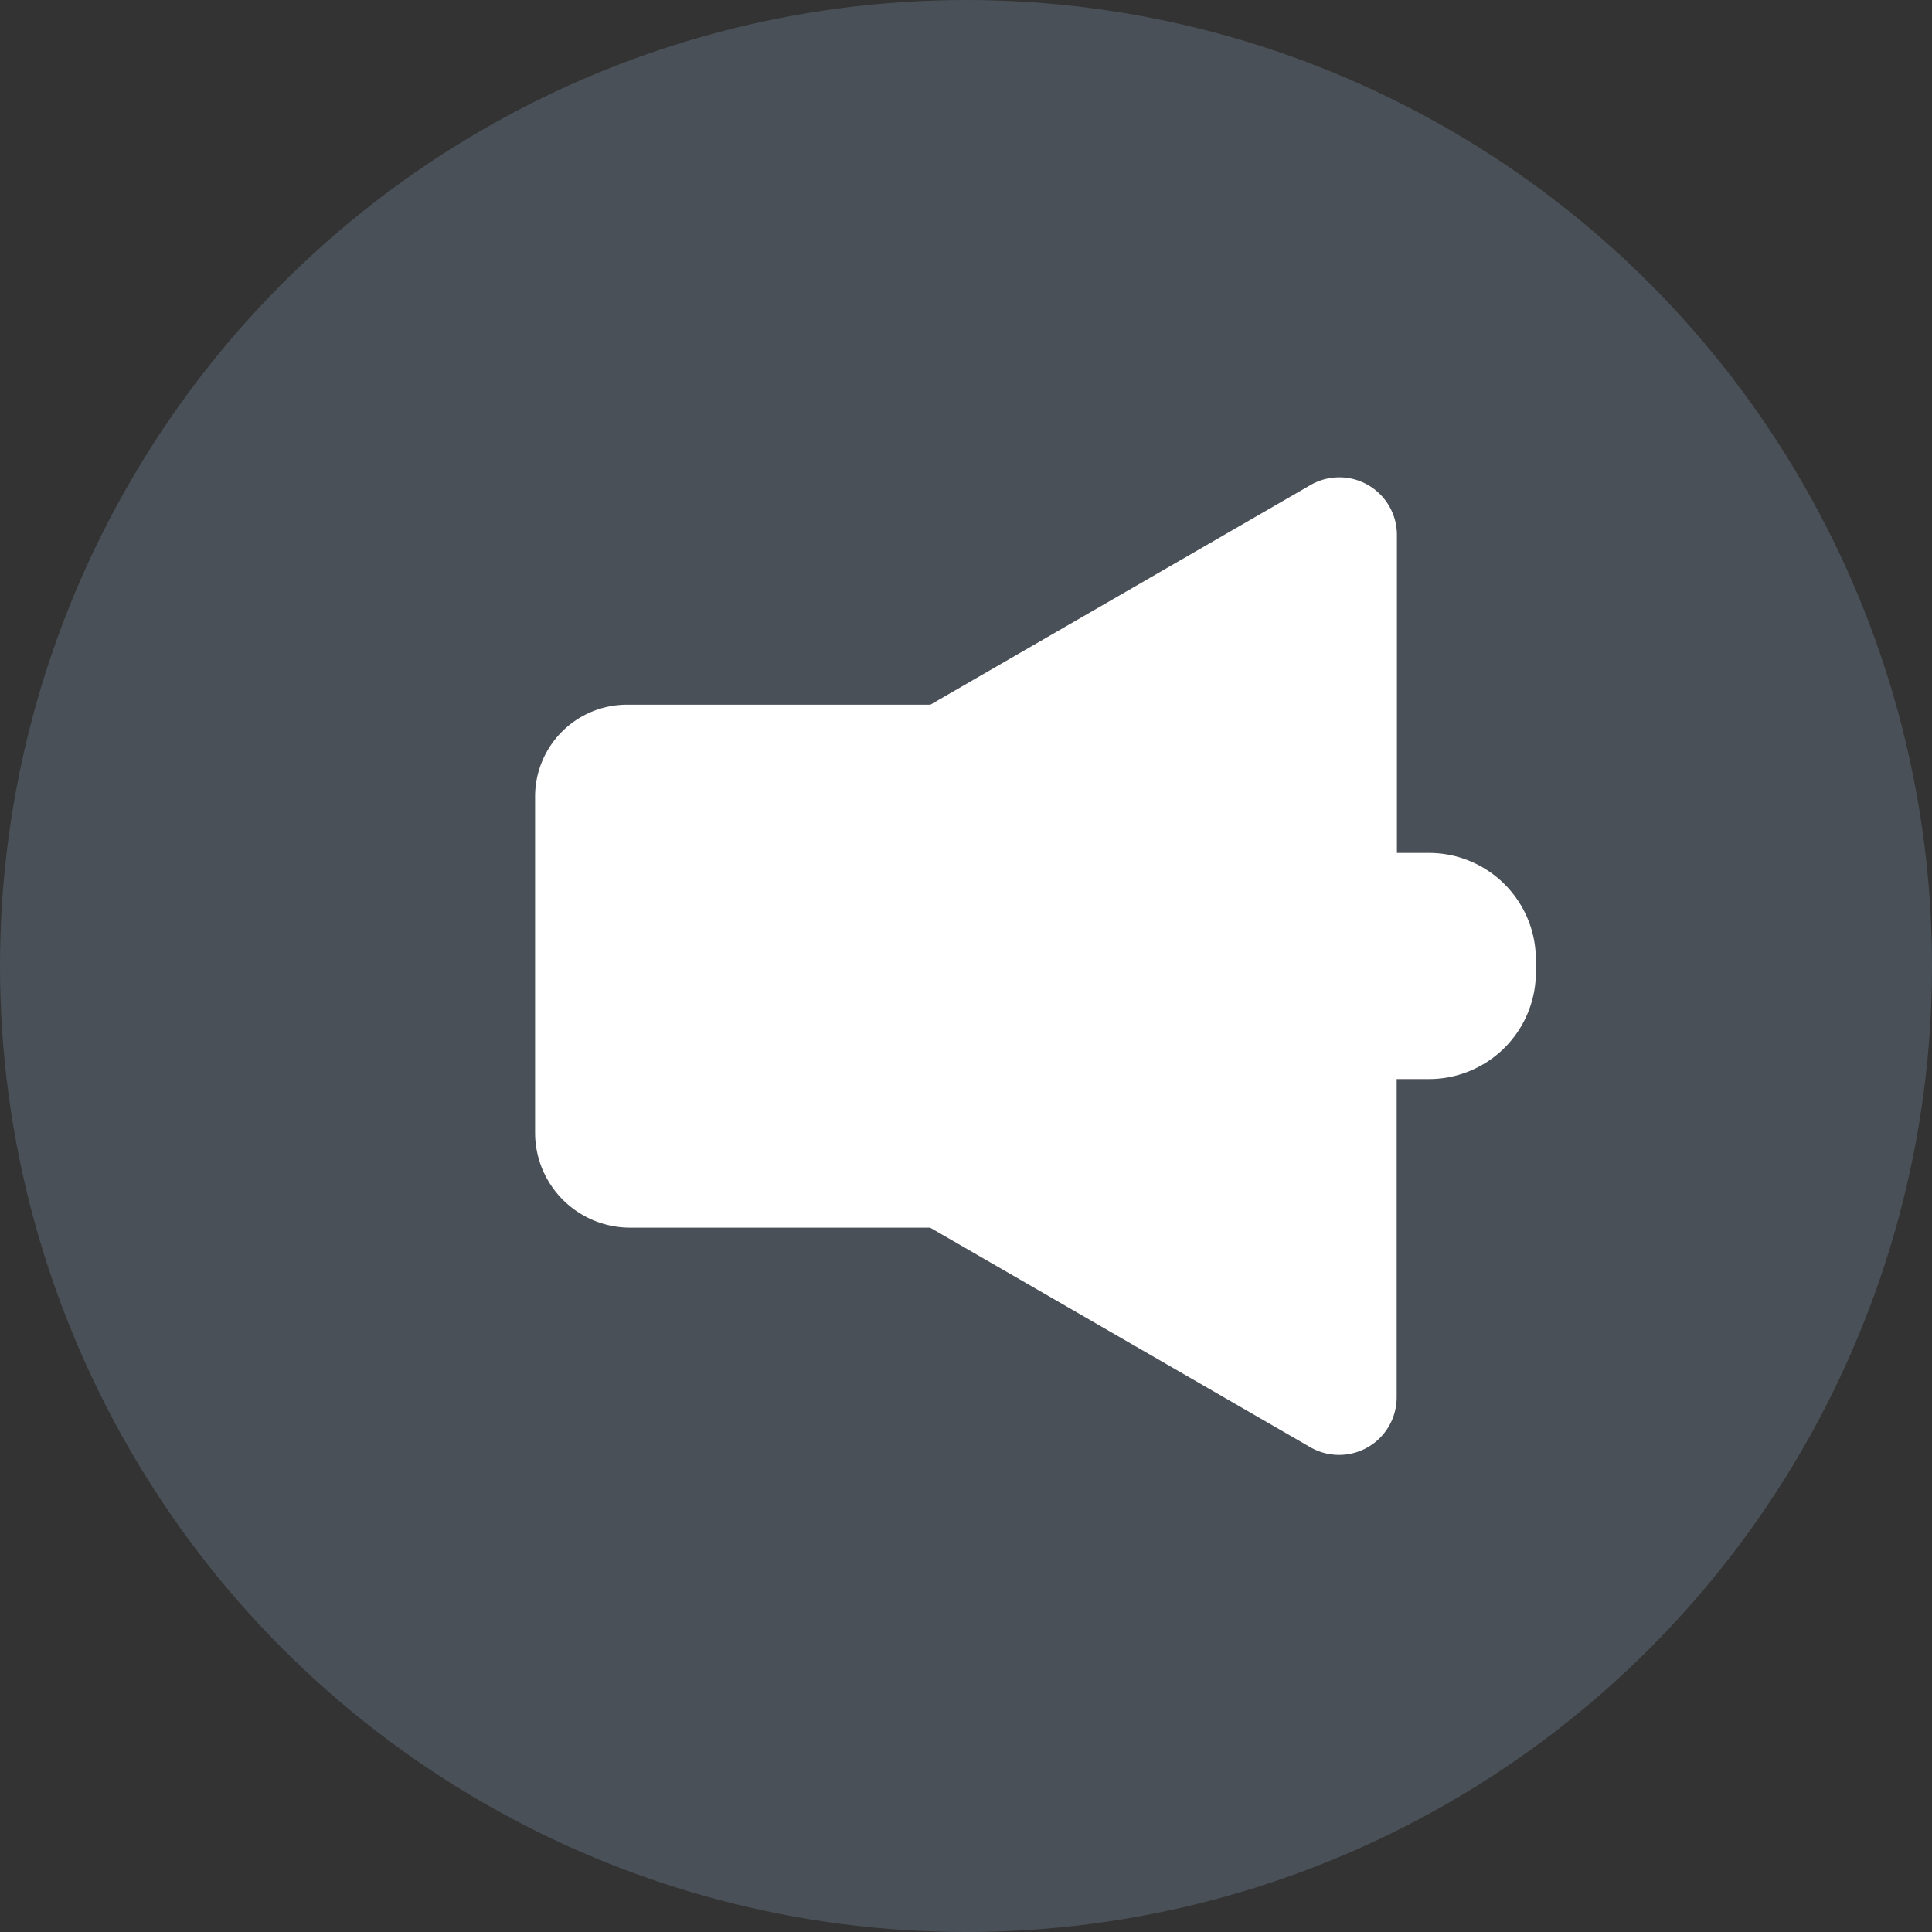 <svg id="Layer_1" data-name="Layer 1" xmlns="http://www.w3.org/2000/svg" width="162.66" height="162.66" viewBox="0 0 162.66 162.66">
  <rect x="0" y="0" width="162.66" height="162.66" fill="#333333" stroke="none"/>
  <defs>
    <style>
      .cls-1 {
        fill: #616e7d;
        opacity: 0.5;
      }

      .cls-2 {
        fill: #fff;
      }
    </style>
  </defs>
  <title>sound</title>
  <circle class="cls-1" cx="81.33" cy="81.33" r="81.33"/>
  <path class="cls-2" d="M120.33,71.81h-2.72V45.05a4.85,4.85,0,0,0-7.28-4.21l-32,18.49H52.79a7.74,7.74,0,0,0-7.74,7.74V95.36a8,8,0,0,0,8,8H78.31l32,18.48a4.85,4.85,0,0,0,7.28-4.2V90.85h2.72a9,9,0,0,0,9-8.95V80.77A9,9,0,0,0,120.33,71.81Z"/>
</svg>
